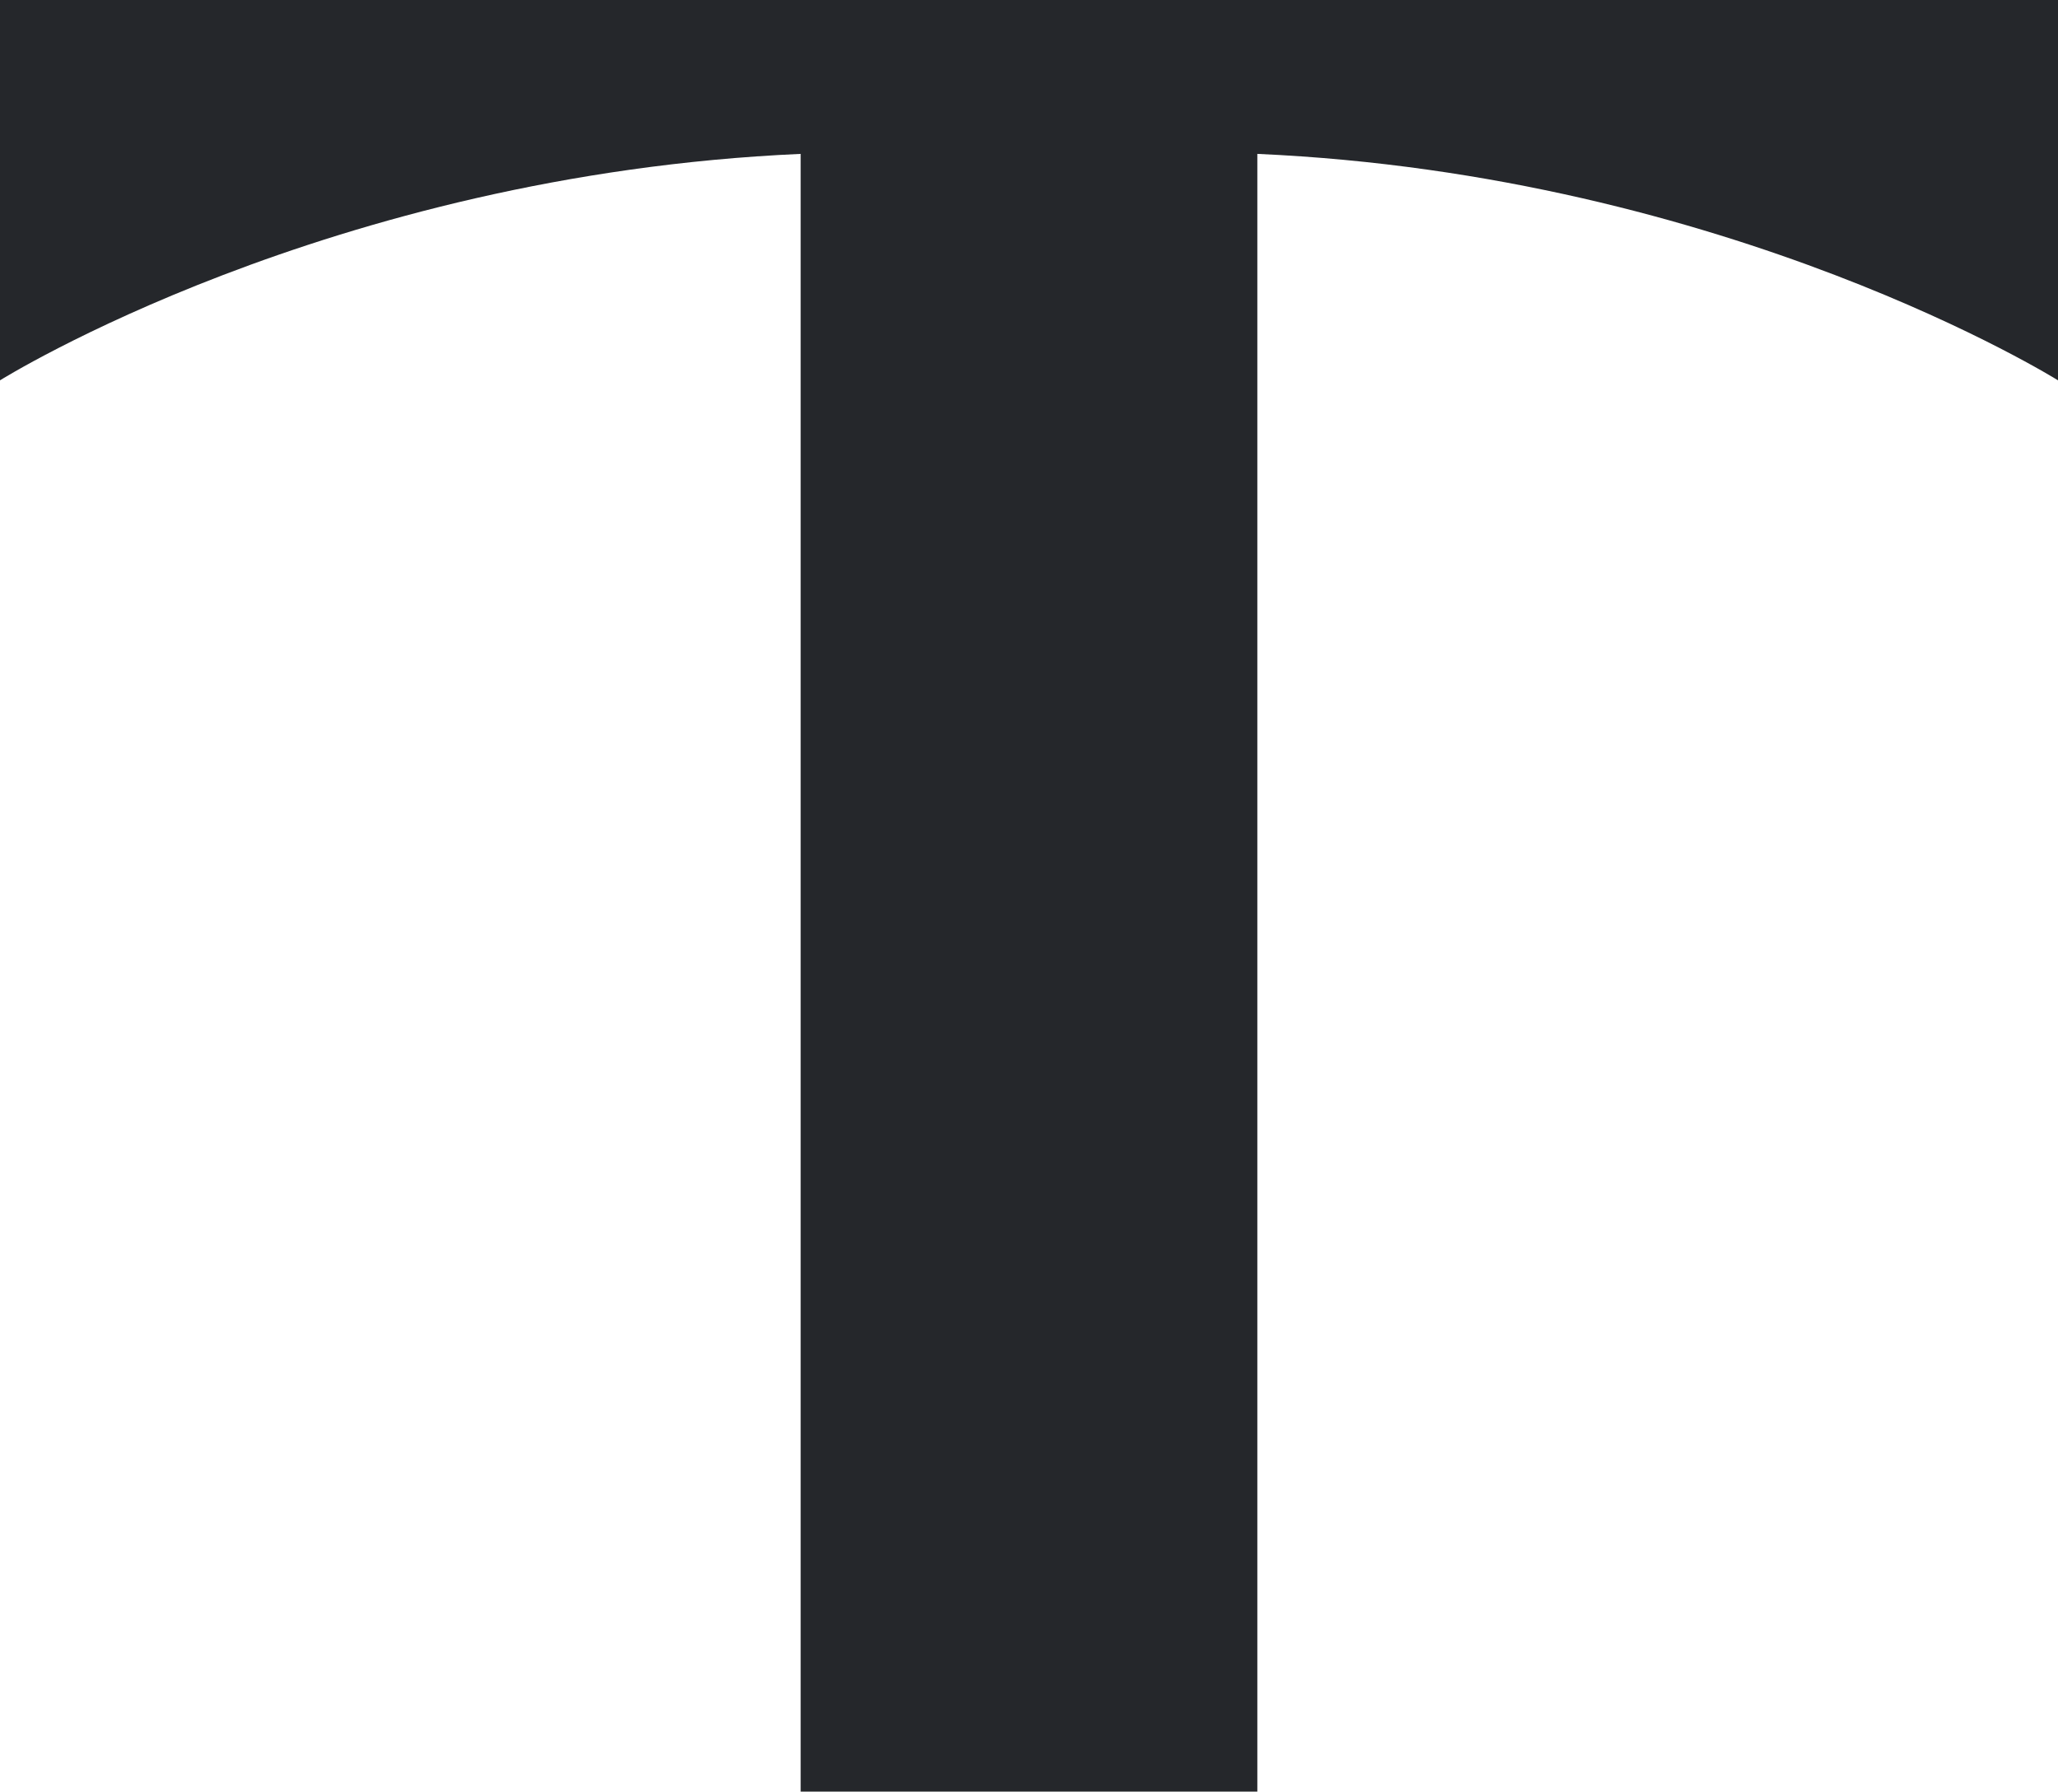 <svg width="657" height="572" viewBox="0 0 657 572" fill="none" xmlns="http://www.w3.org/2000/svg">
<path d="M376.695 0H0V121.429C0 121.429 104.779 55.822 255.601 49.13V680H401.399V49.13C552.221 55.823 657 121.429 657 121.429V0H376.695Z" fill="#25272B"/>
</svg>
